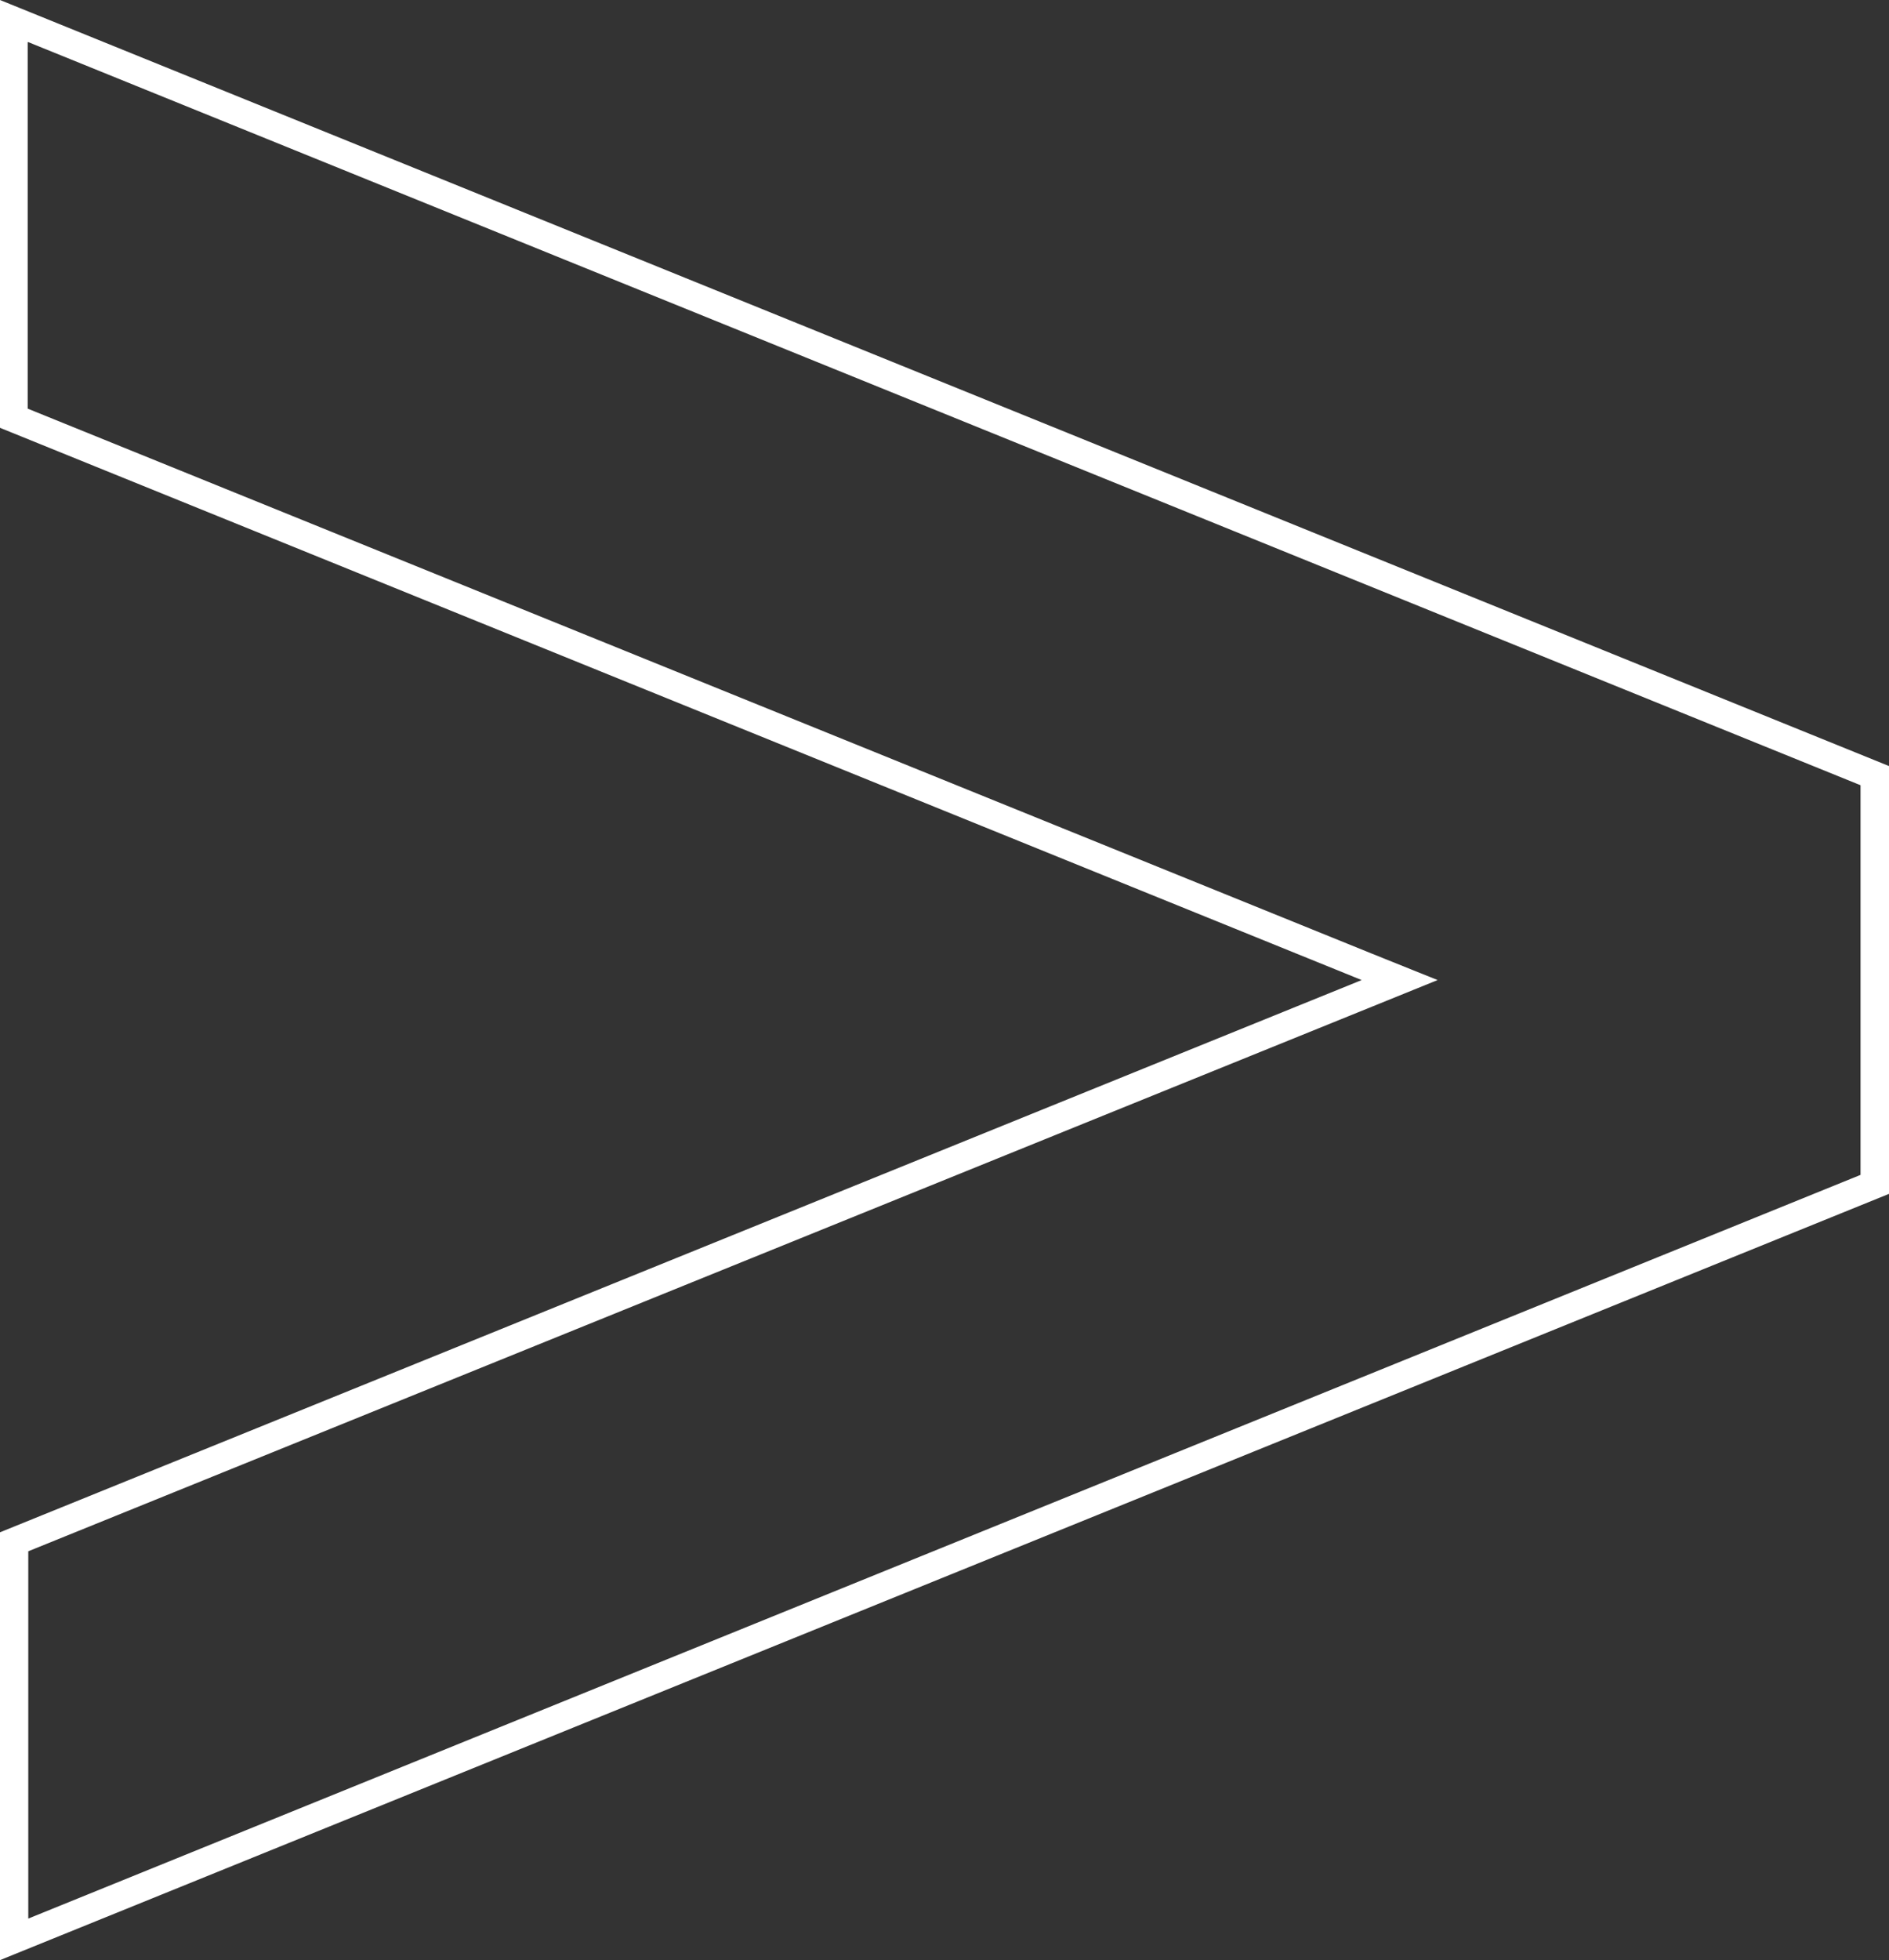 <svg xmlns="http://www.w3.org/2000/svg" viewBox="0 0 95.54 99.1"><rect x="0" y="0" width="95.54" height="99.1" fill="#333333" stroke="none"/><defs><style>.cls-1{fill:#fff;}</style></defs><title>acnlogo</title><g id="Layer_2" data-name="Layer 2"><g id="Content"><path class="cls-1" d="M1.43,2.13,94.1,39.7V59.4L1.43,97V78.43l68-27.55,3.28-1.33L69.4,48.22l-68-27.56V2.13M0,0V21.63L68.87,49.55,0,77.47V99.1L95.54,60.36V38.73L0,0Z"/></g></g></svg>